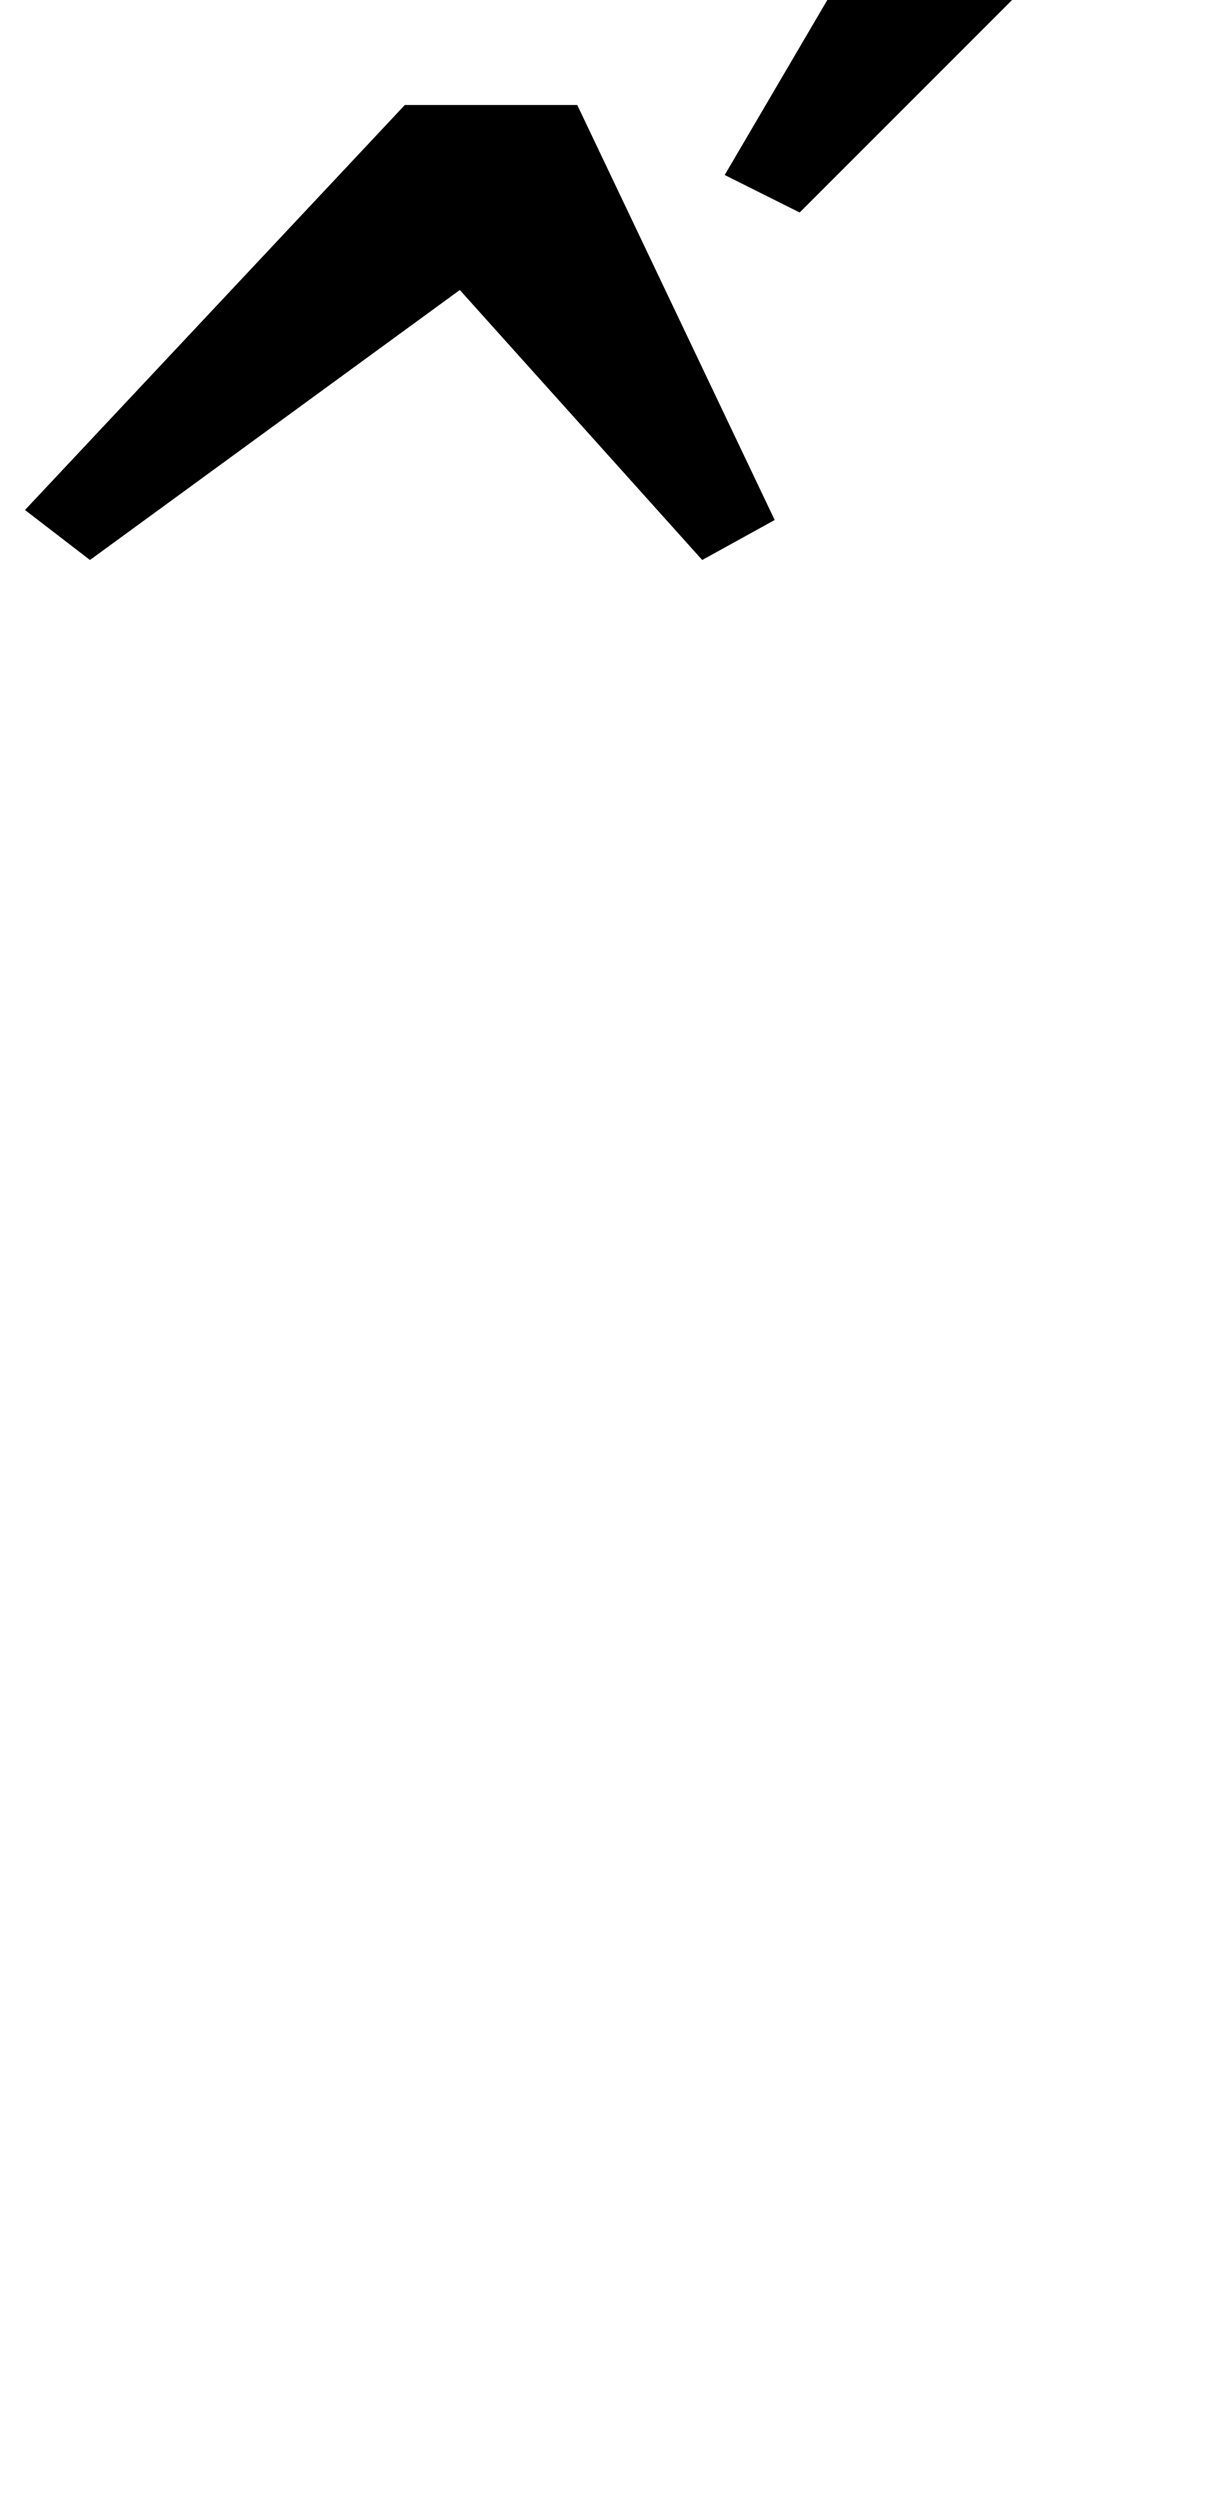 <?xml version="1.0" standalone="no"?>
<!DOCTYPE svg PUBLIC "-//W3C//DTD SVG 1.1//EN" "http://www.w3.org/Graphics/SVG/1.1/DTD/svg11.dtd" >
<svg xmlns="http://www.w3.org/2000/svg" xmlns:xlink="http://www.w3.org/1999/xlink" version="1.1" viewBox="-147 0 483 1000">
  <g transform="matrix(1 0 0 -1 0 800)">
   <path fill="currentColor"
d="M-137 596l152 162h69l79 -166l-29 -16l-97 108l-148 -108zM143 730l105 179l78 -41l-153 -153z" />
  </g>

</svg>
